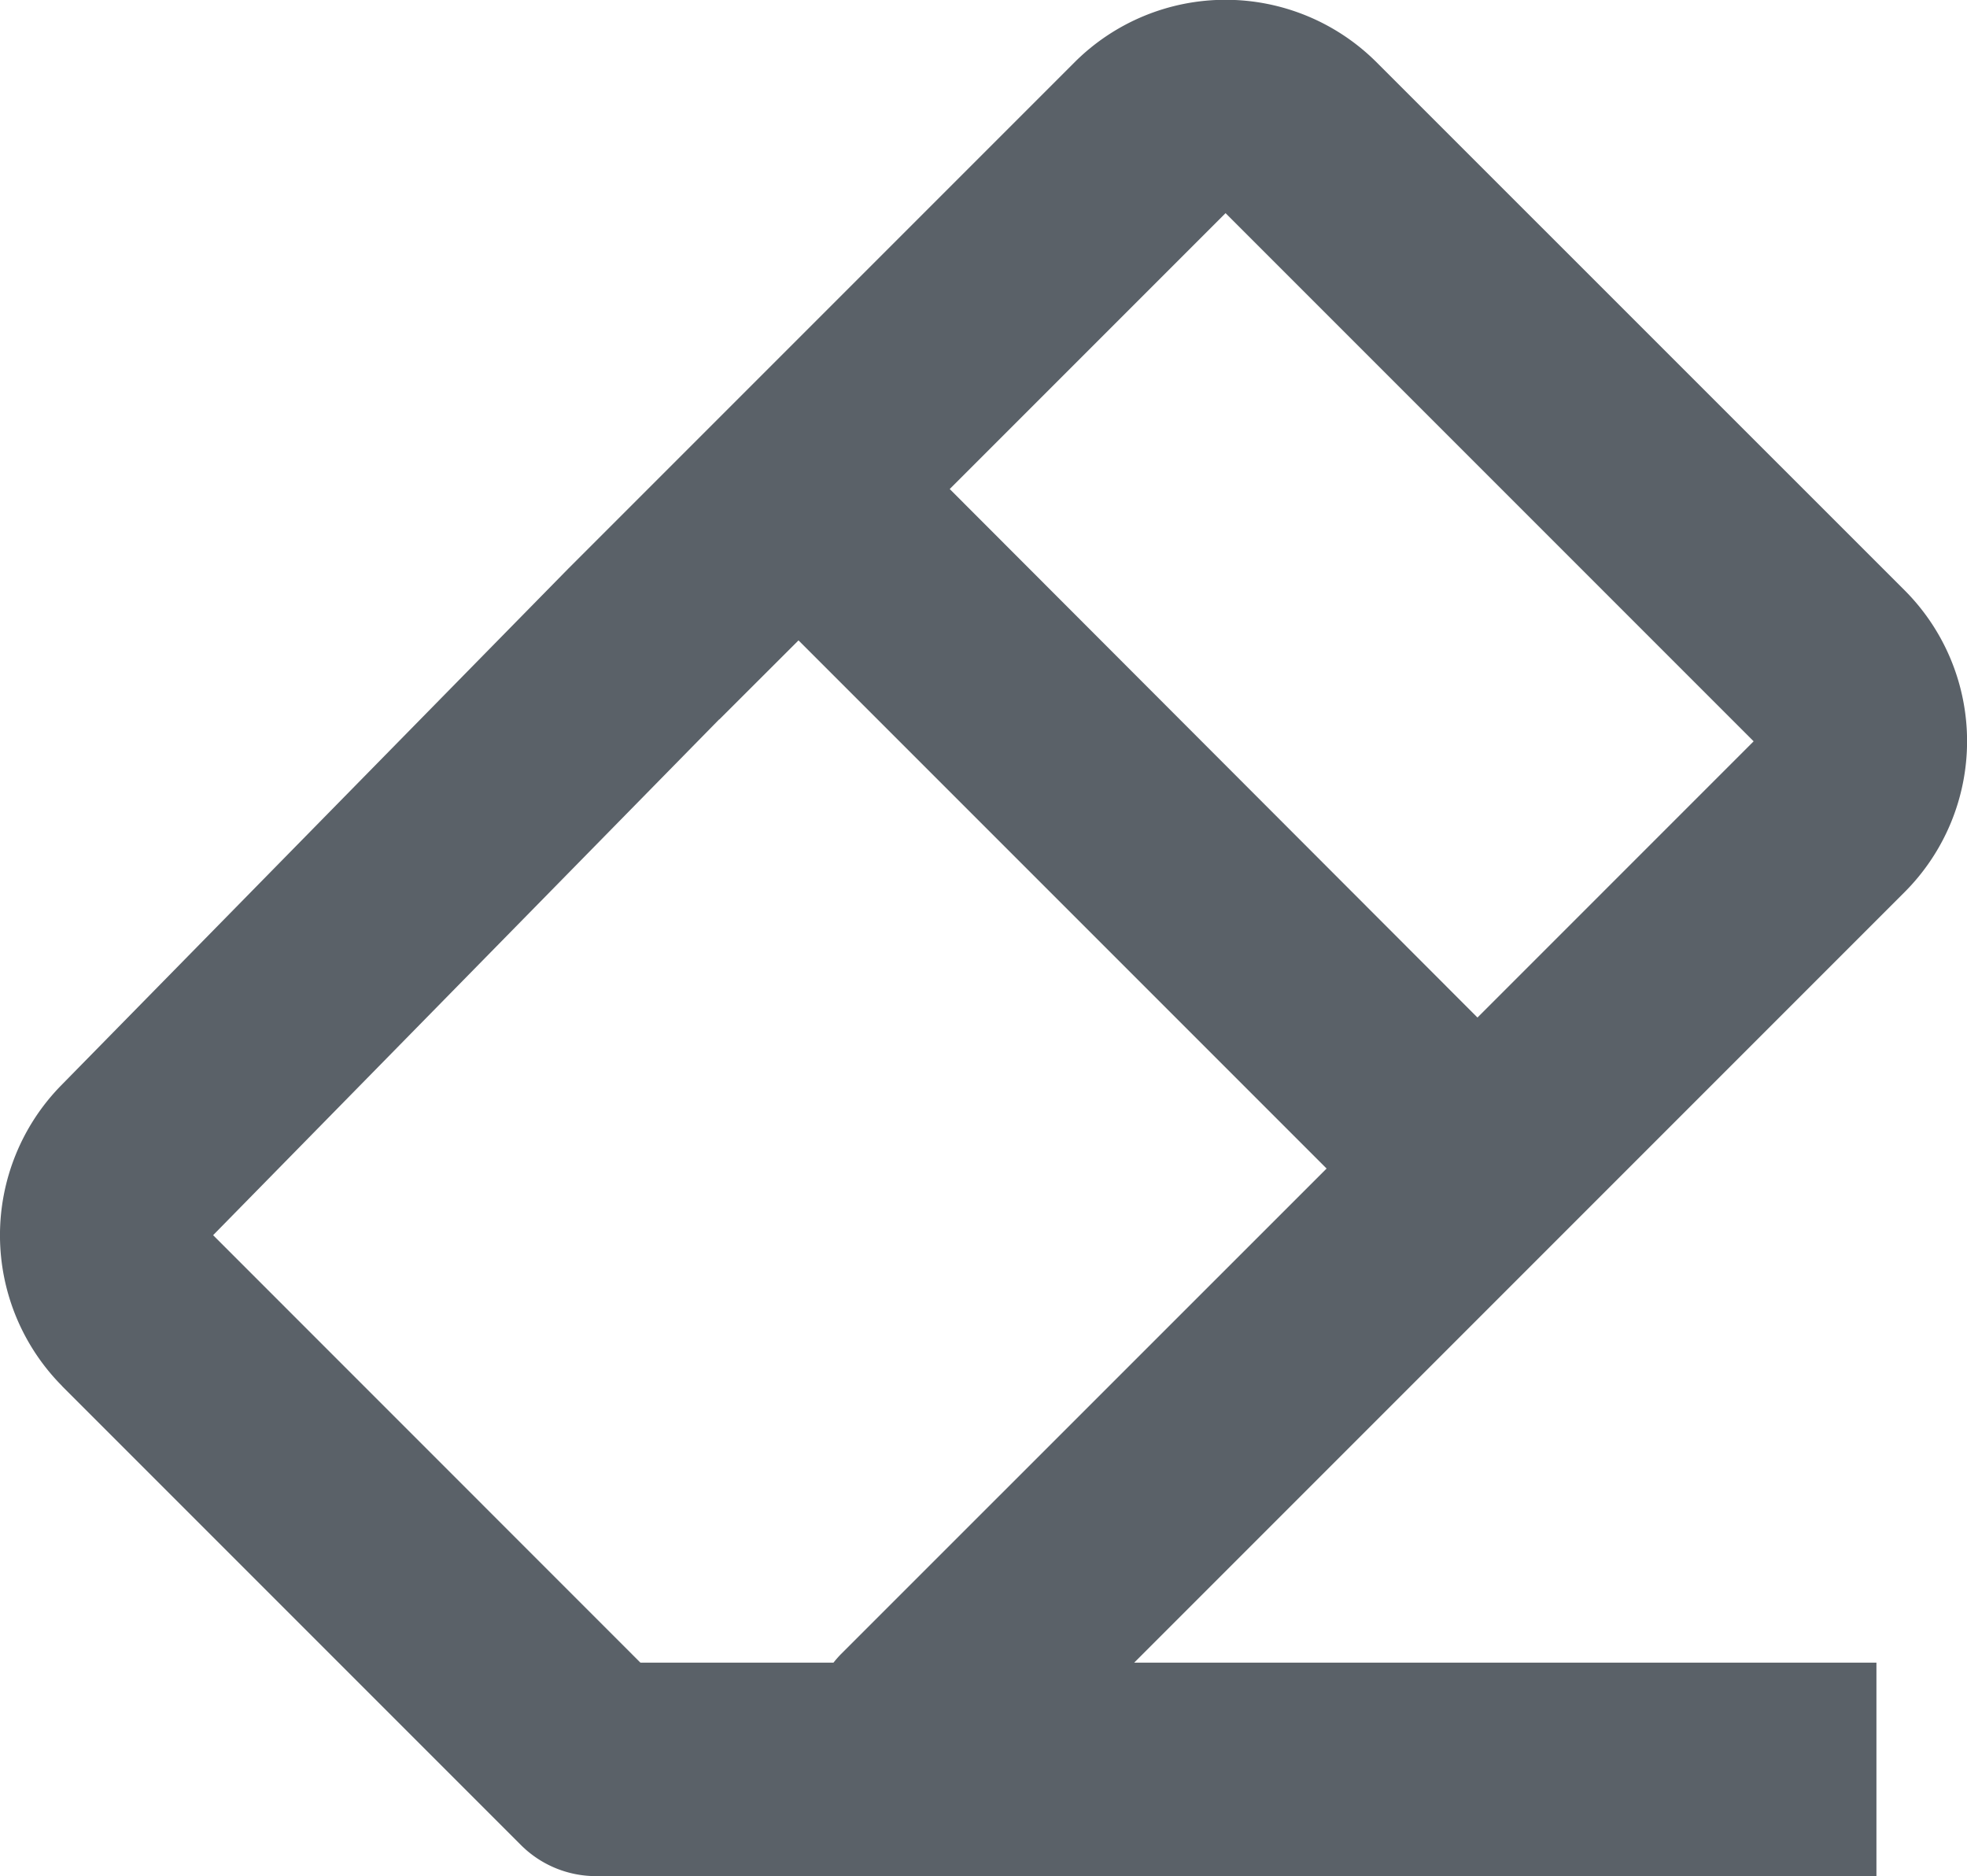 <svg xmlns="http://www.w3.org/2000/svg" width="17.093" height="16.301" viewBox="0 0 17.093 16.301">
  <path id="bx-eraser" d="M2.543,14.46l3.985,3.985a.923.923,0,0,0,.655.272H18.309V16.862h-6.45l6.695-6.695a1.855,1.855,0,0,0,0-2.622l-4.59-4.589a1.857,1.857,0,0,0-2.622,0l-4.4,4.4L2.532,11.849a1.86,1.86,0,0,0,.011,2.61ZM12.653,4.268l4.589,4.589-2.4,2.4L10.256,6.665l2.4-2.4Zm-4.4,4.4.689-.688,4.589,4.589L9.31,16.789a.951.951,0,0,0-.064.073H7.568L3.855,13.148l4.4-4.484Z" transform="translate(-2.003 -2.416)" fill="#5a6168"/>
</svg> 

